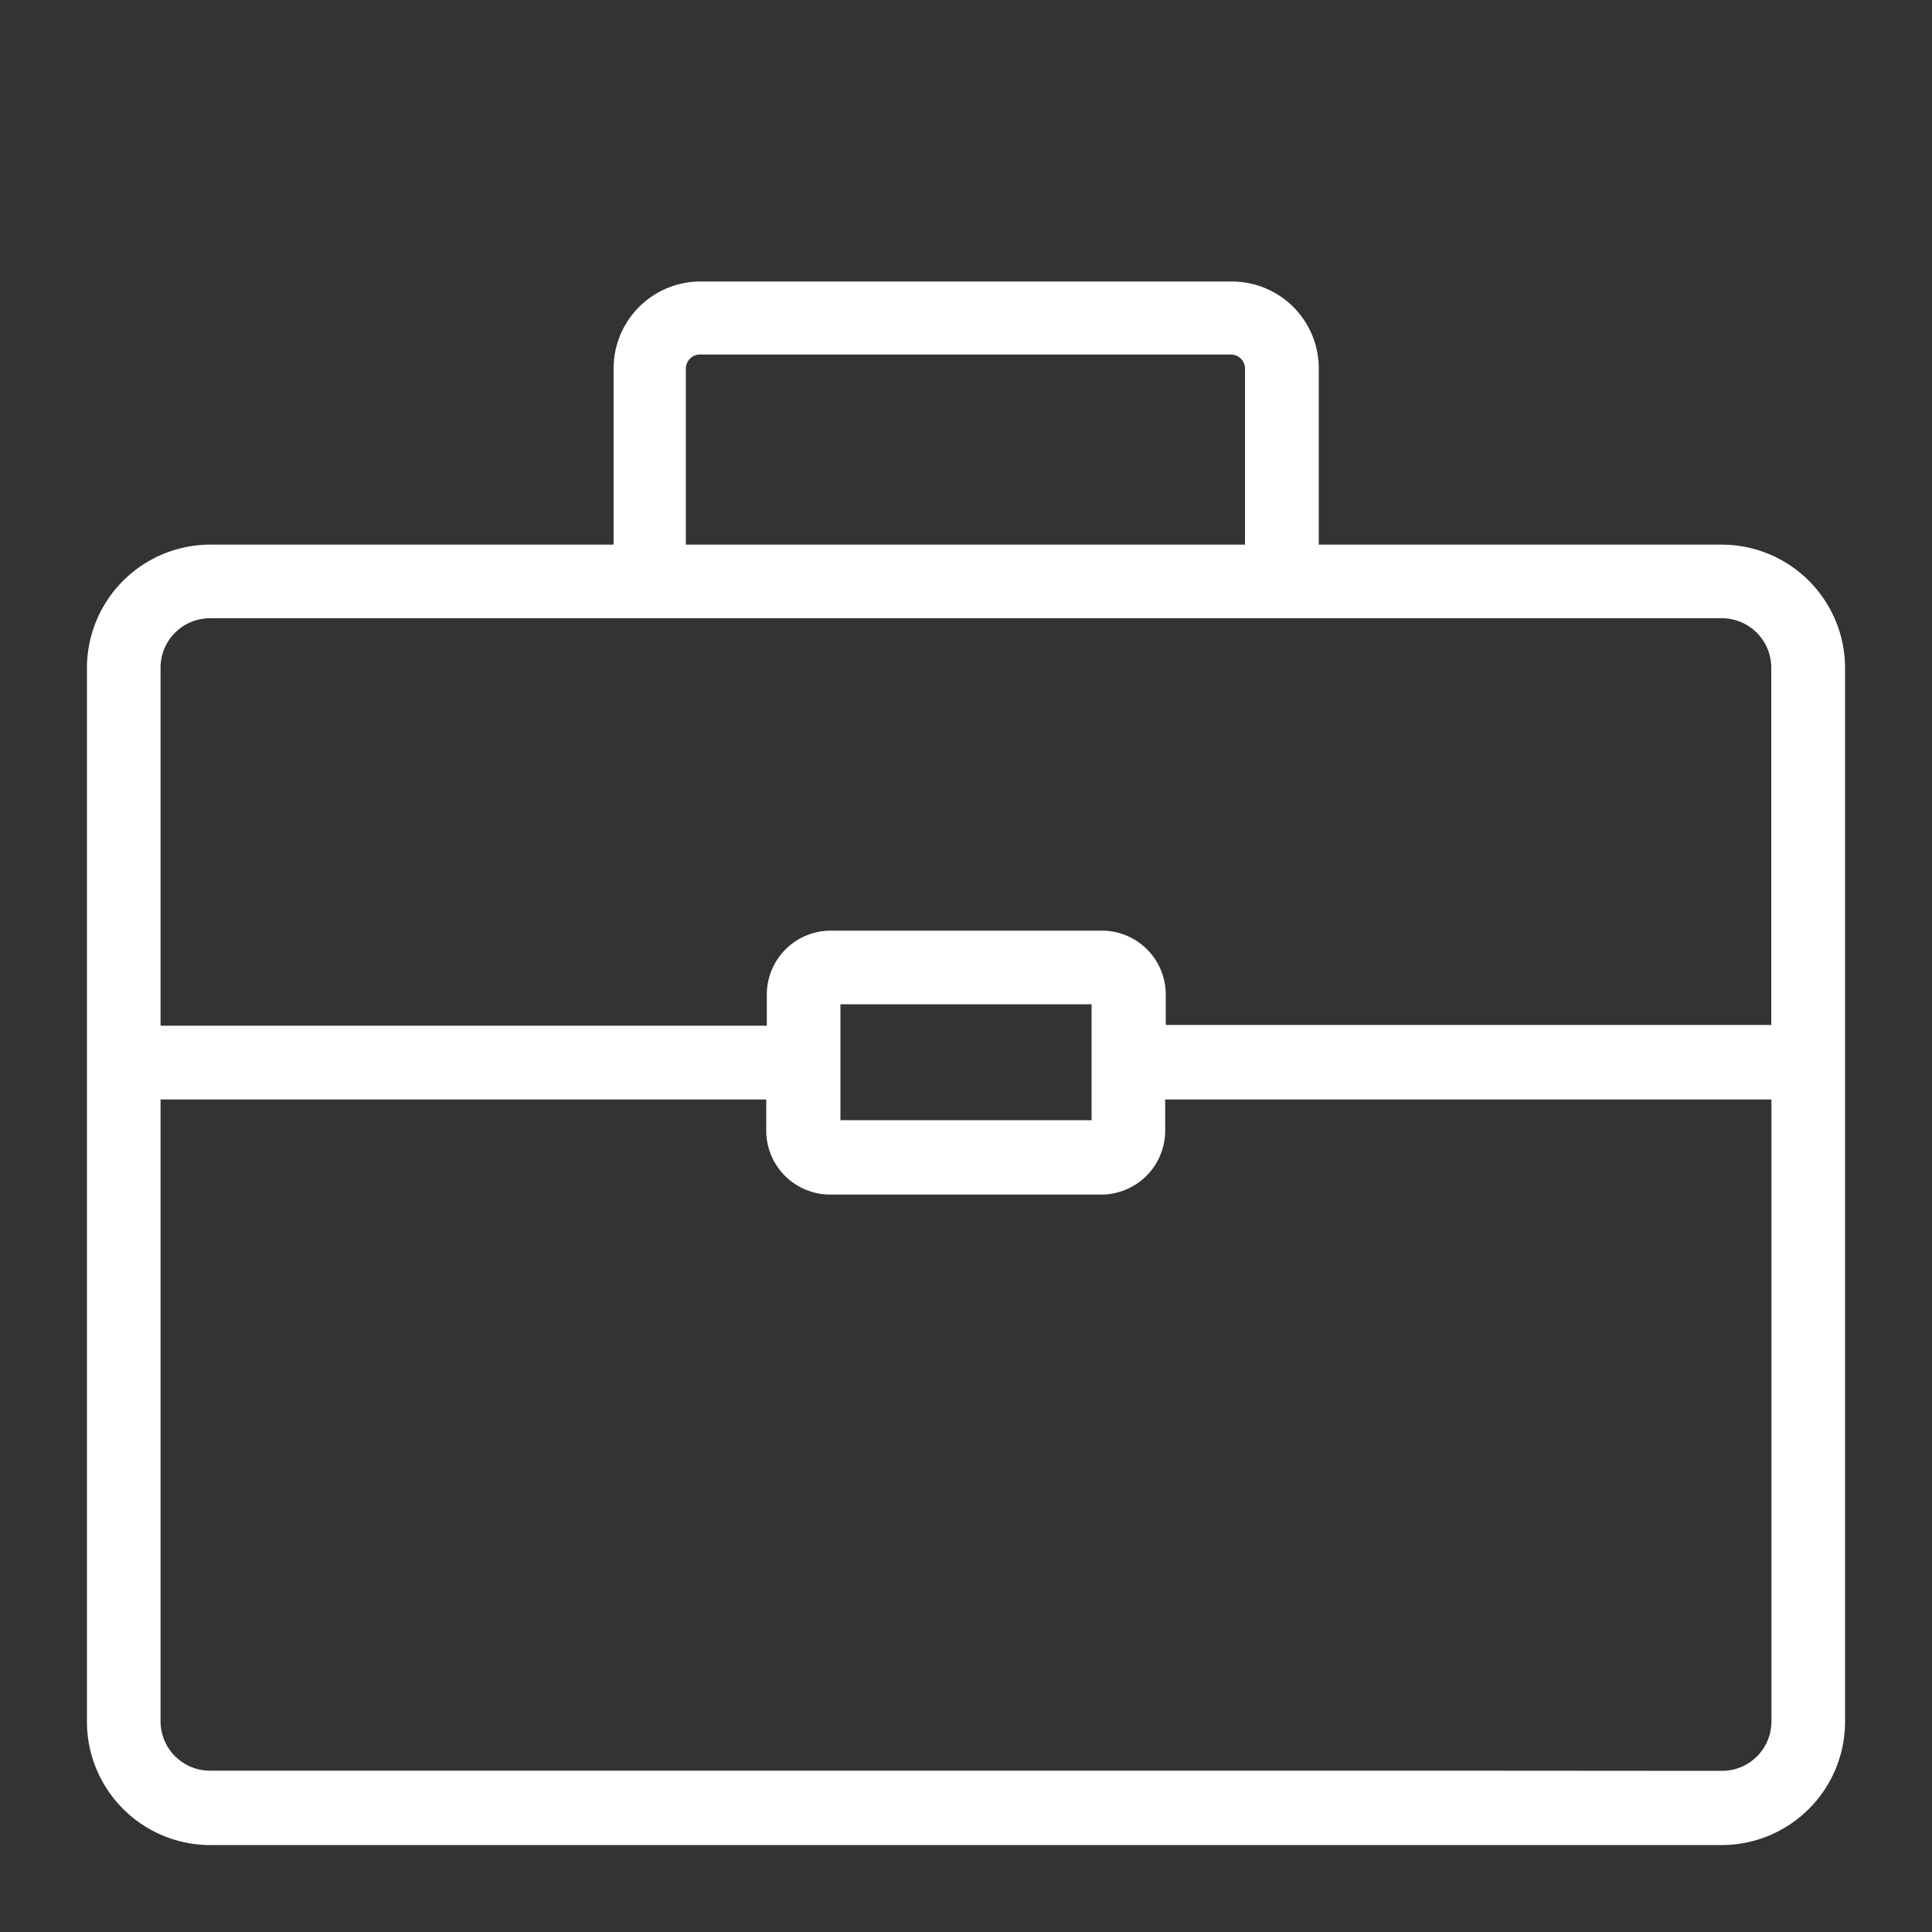 <svg width="100" height="100" xmlns="http://www.w3.org/2000/svg">
 <rect width="100%" height="100%" fill="#333333" stroke="none"/>
 <title/>

 <g>
  <title>background</title>
  <rect fill="none" id="canvas_background" height="402" width="582" y="-1" x="-1"/>
 </g>
 <g>
  <title>Layer 1</title>
  <path fill="#ffffff" stroke="#ffffff" id="svg_1" d="m89.13,28.69l-21.37,0l0,-9.62a4,4 0 0 0 -4,-4l-27.5,0a4,4 0 0 0 -4,4l0,9.62l-21.39,0a5.89,5.89 0 0 0 -5.87,5.87l0,54.54a5.89,5.89 0 0 0 5.87,5.9l78.26,0a5.89,5.89 0 0 0 5.87,-5.9l0,-54.54a5.89,5.89 0 0 0 -5.87,-5.87zm-54.13,-9.62a1.23,1.23 0 0 1 1.22,-1.22l27.5,0a1.23,1.23 0 0 1 1.22,1.22l0,9.62l-29.94,0l0,-9.62zm-24.13,12.43l78.26,0a3.06,3.06 0 0 1 3.05,3.05l0,19l-32.34,0l0,-2.07a2.81,2.81 0 0 0 -2.84,-2.81l-14,0a2.81,2.81 0 0 0 -2.81,2.81l0,2.11l-32.38,0l0,-19a3.06,3.06 0 0 1 3.06,-3.09zm46.13,19.98l0,7l-14,0l0,-7l14,0zm18.1,40.67l-64.23,0a3.06,3.06 0 0 1 -3.06,-3.05l0,-32.69l32.35,0l0,2.11a2.81,2.81 0 0 0 2.84,2.81l14,0a2.81,2.81 0 0 0 2.81,-2.81l0,-2.11l32.38,0l0,32.69a3.06,3.06 0 0 1 -3.06,3.06l-14.03,-0.01z"/>
 </g>
</svg>